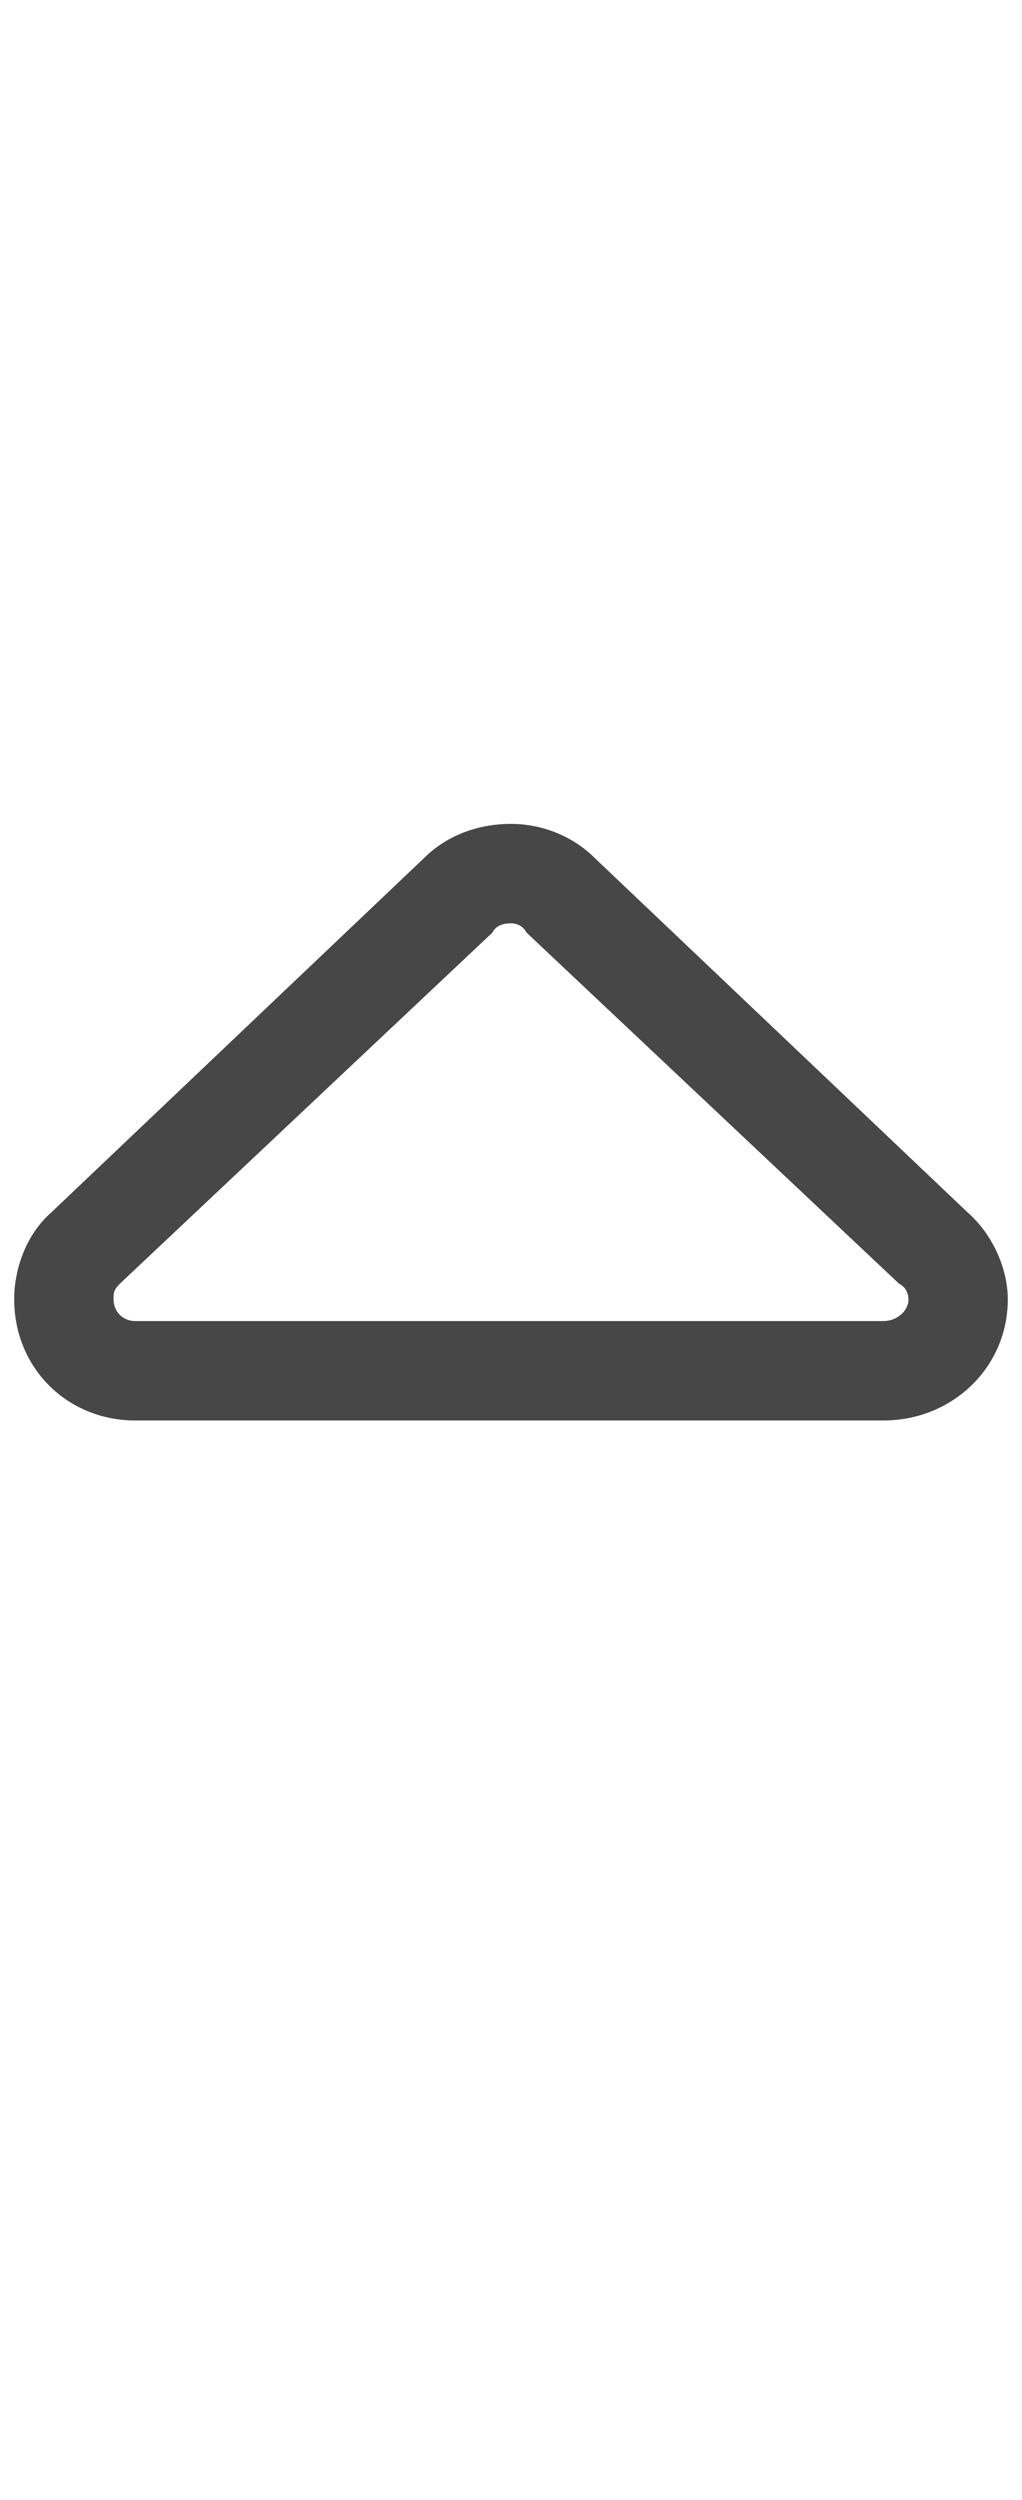 <svg width="9" height="22" viewBox="0 0 9 22" fill="none" xmlns="http://www.w3.org/2000/svg">
<g id="label-paired / sm / caret-up-sm / regular" clip-path="url(#clip0_2556_12346)">
<path id="icon" d="M4.336 8.207L1.055 11.297C1 11.352 1 11.379 1 11.434C1 11.543 1.082 11.625 1.191 11.625H7.781C7.891 11.625 8 11.543 8 11.434C8 11.379 7.973 11.324 7.918 11.297L4.637 8.207C4.609 8.152 4.555 8.125 4.5 8.125C4.418 8.125 4.363 8.152 4.336 8.207ZM3.734 7.551C3.926 7.359 4.199 7.25 4.5 7.25C4.773 7.25 5.047 7.359 5.238 7.551L8.52 10.668C8.738 10.859 8.875 11.16 8.875 11.434C8.875 12.035 8.383 12.5 7.781 12.5H1.191C0.59 12.5 0.125 12.035 0.125 11.434C0.125 11.16 0.234 10.859 0.453 10.668L3.734 7.551Z" fill="black" fill-opacity="0.72"/>
</g>
<defs>
<clipPath id="clip0_2556_12346">
<rect width="9" height="22" fill="white"/>
</clipPath>
</defs>
</svg>
